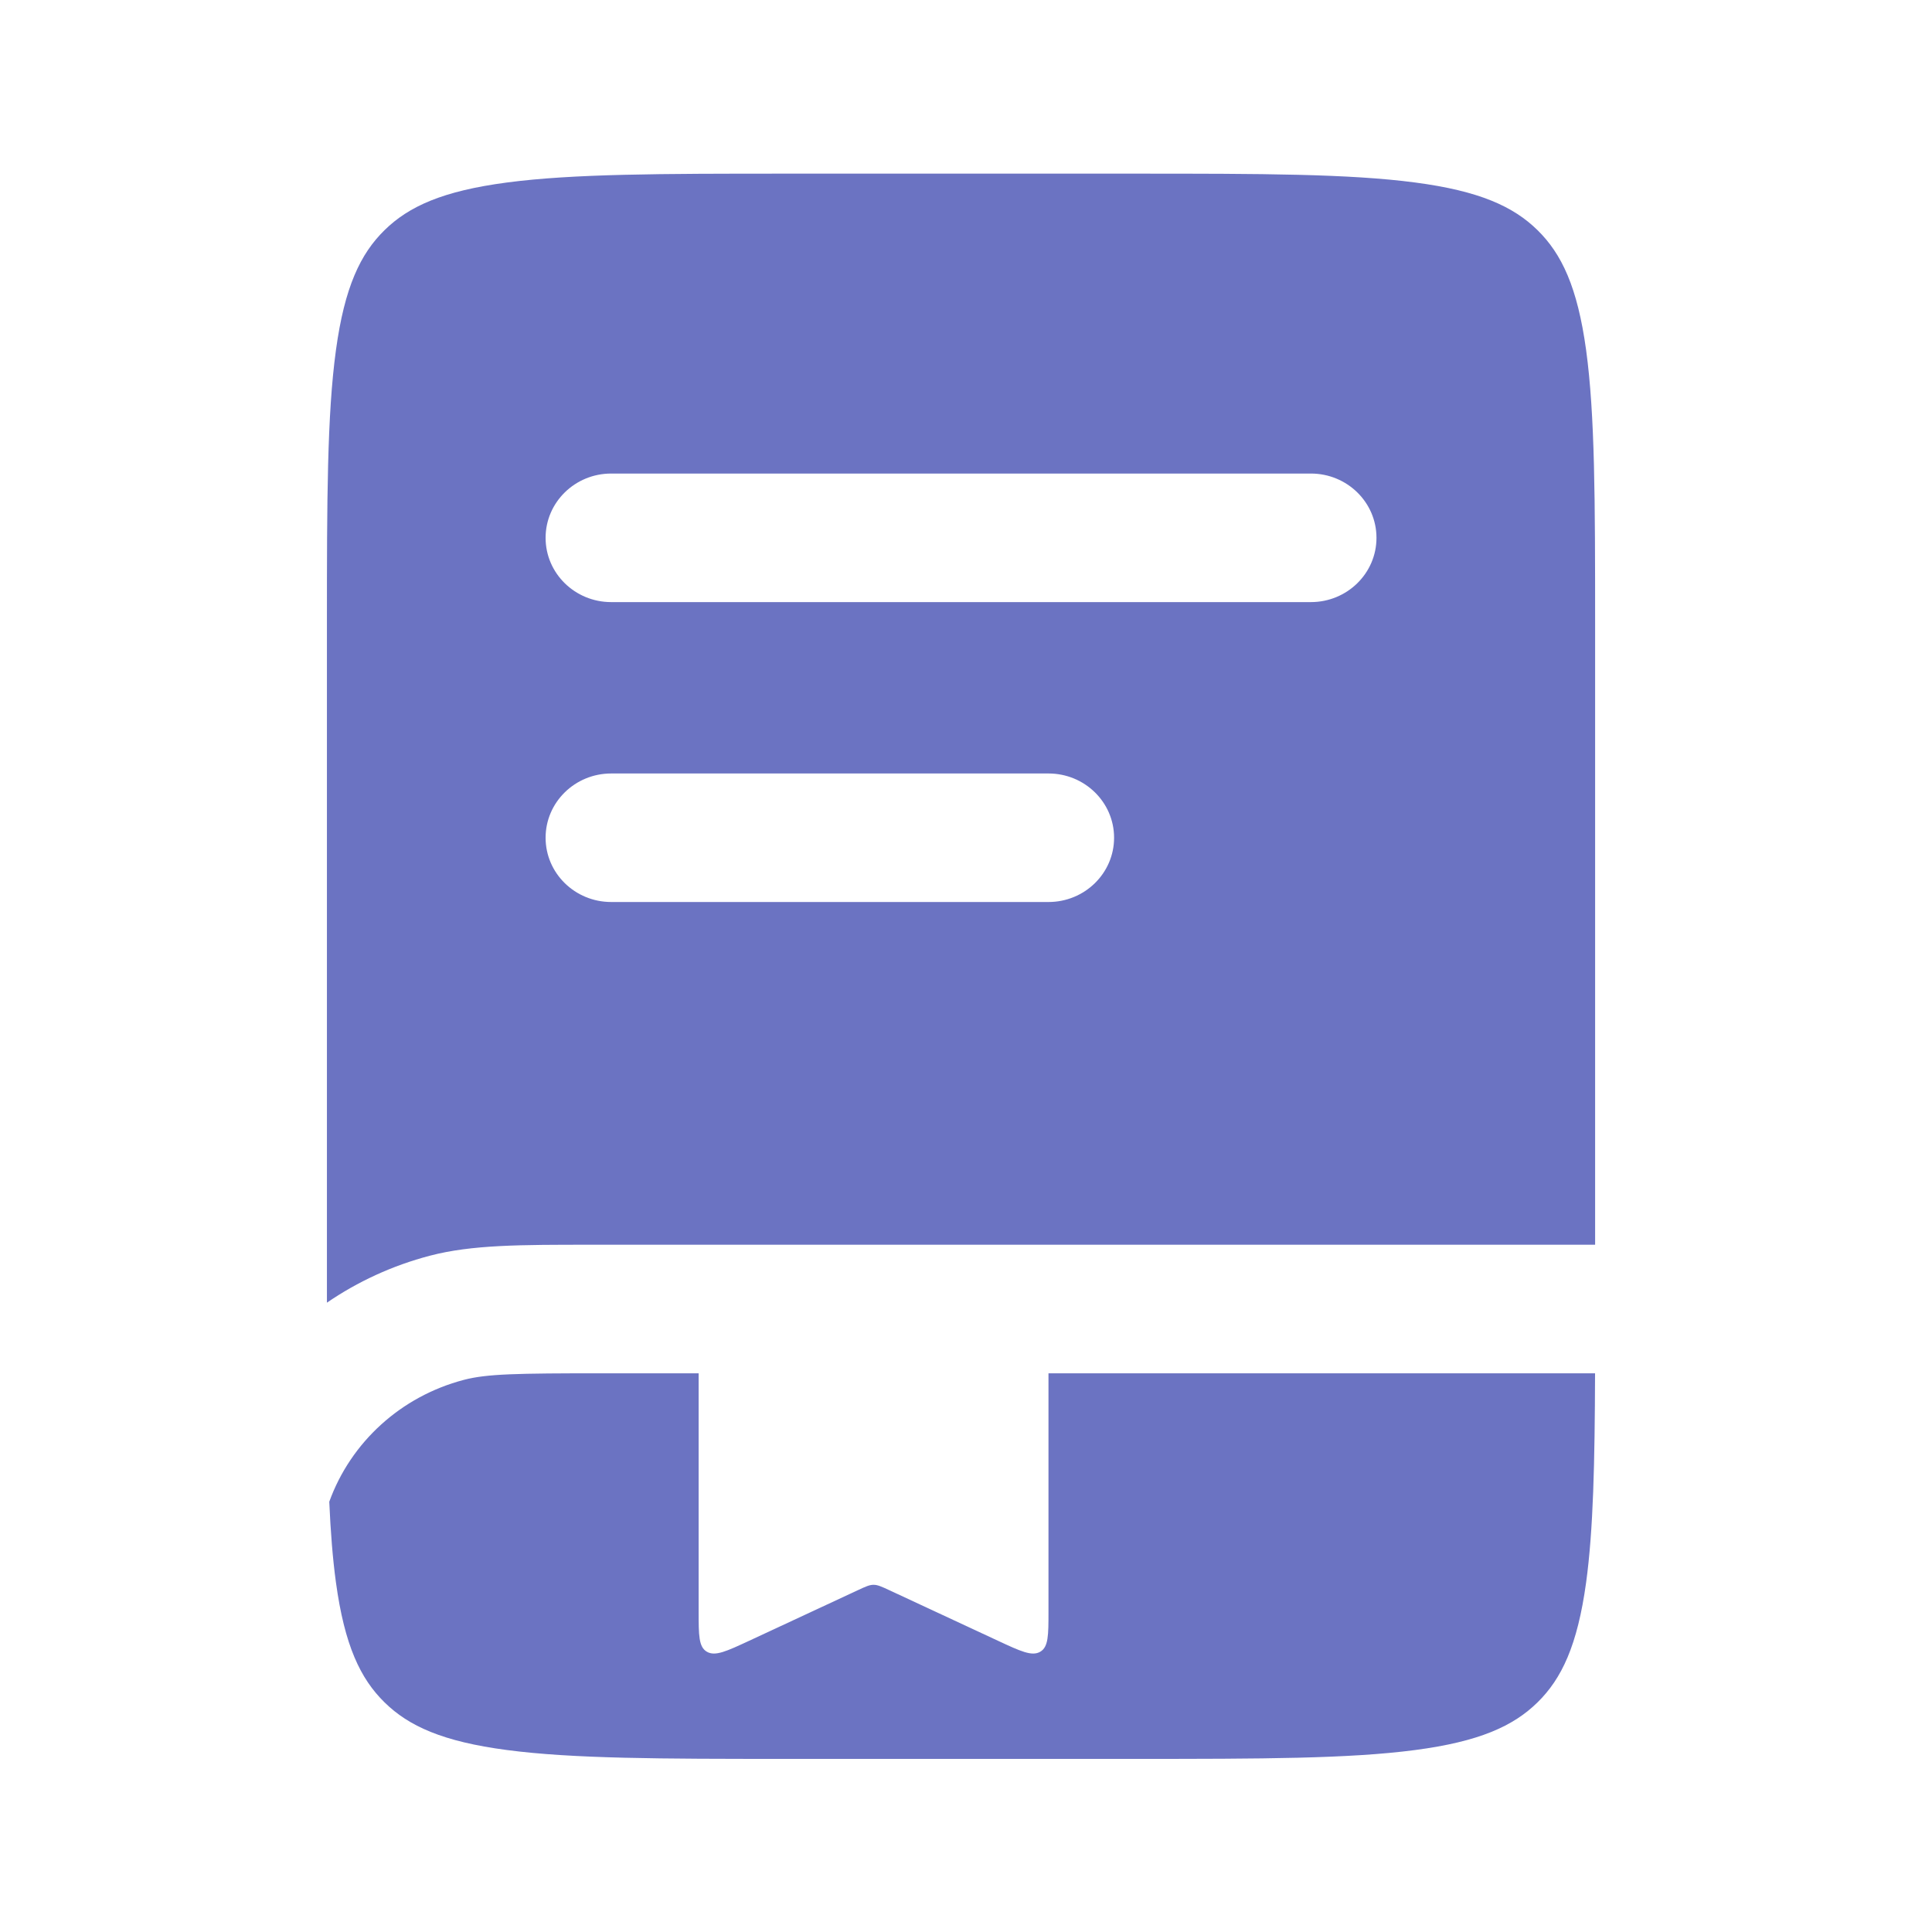 <svg width="65" height="65" viewBox="0 0 65 65" fill="none" xmlns="http://www.w3.org/2000/svg">
<path fill-rule="evenodd" clip-rule="evenodd" d="M17.056 6.14C14.896 6.424 13.753 6.944 12.939 7.742C12.124 8.54 11.593 9.66 11.303 11.776C11.004 13.953 10.999 16.839 10.999 20.977V43.827C12.036 43.117 13.204 42.577 14.463 42.247C15.872 41.877 17.514 41.877 19.921 41.878L53.666 41.878V20.977C53.666 16.839 53.661 13.953 53.363 11.776C53.072 9.66 52.541 8.54 51.727 7.742C50.913 6.944 49.769 6.424 47.61 6.14C45.388 5.847 42.442 5.842 38.218 5.842H26.448C22.224 5.842 19.278 5.847 17.056 6.14ZM18.356 18.095C18.356 16.9 19.344 15.932 20.563 15.932H44.103C45.322 15.932 46.31 16.9 46.31 18.095C46.31 19.289 45.322 20.257 44.103 20.257H20.563C19.344 20.257 18.356 19.289 18.356 18.095ZM20.563 26.023C19.344 26.023 18.356 26.991 18.356 28.185C18.356 29.379 19.344 30.347 20.563 30.347H35.275C36.494 30.347 37.482 29.379 37.482 28.185C37.482 26.991 36.494 26.023 35.275 26.023H20.563Z" fill="#6B73C2"/>
<path d="M23.505 46.203H20.262C17.383 46.203 16.377 46.221 15.606 46.424C13.489 46.979 11.802 48.521 11.078 50.524C11.123 51.544 11.193 52.441 11.303 53.242C11.593 55.358 12.124 56.478 12.939 57.276C13.753 58.074 14.896 58.594 17.056 58.878C19.278 59.171 22.224 59.176 26.448 59.176H38.218C42.442 59.176 45.388 59.171 47.61 58.878C49.769 58.594 50.913 58.074 51.727 57.276C52.541 56.478 53.072 55.358 53.363 53.242C53.606 51.466 53.654 49.218 53.664 46.203H35.275V54.22C35.275 55.015 35.275 55.412 34.996 55.572C34.717 55.733 34.335 55.555 33.572 55.2L29.917 53.499C29.658 53.379 29.529 53.319 29.39 53.319C29.251 53.319 29.122 53.379 28.864 53.499L25.209 55.2C24.445 55.555 24.064 55.733 23.784 55.572C23.505 55.412 23.505 55.015 23.505 54.22V46.203Z" fill="#6B73C2"/>
</svg>
